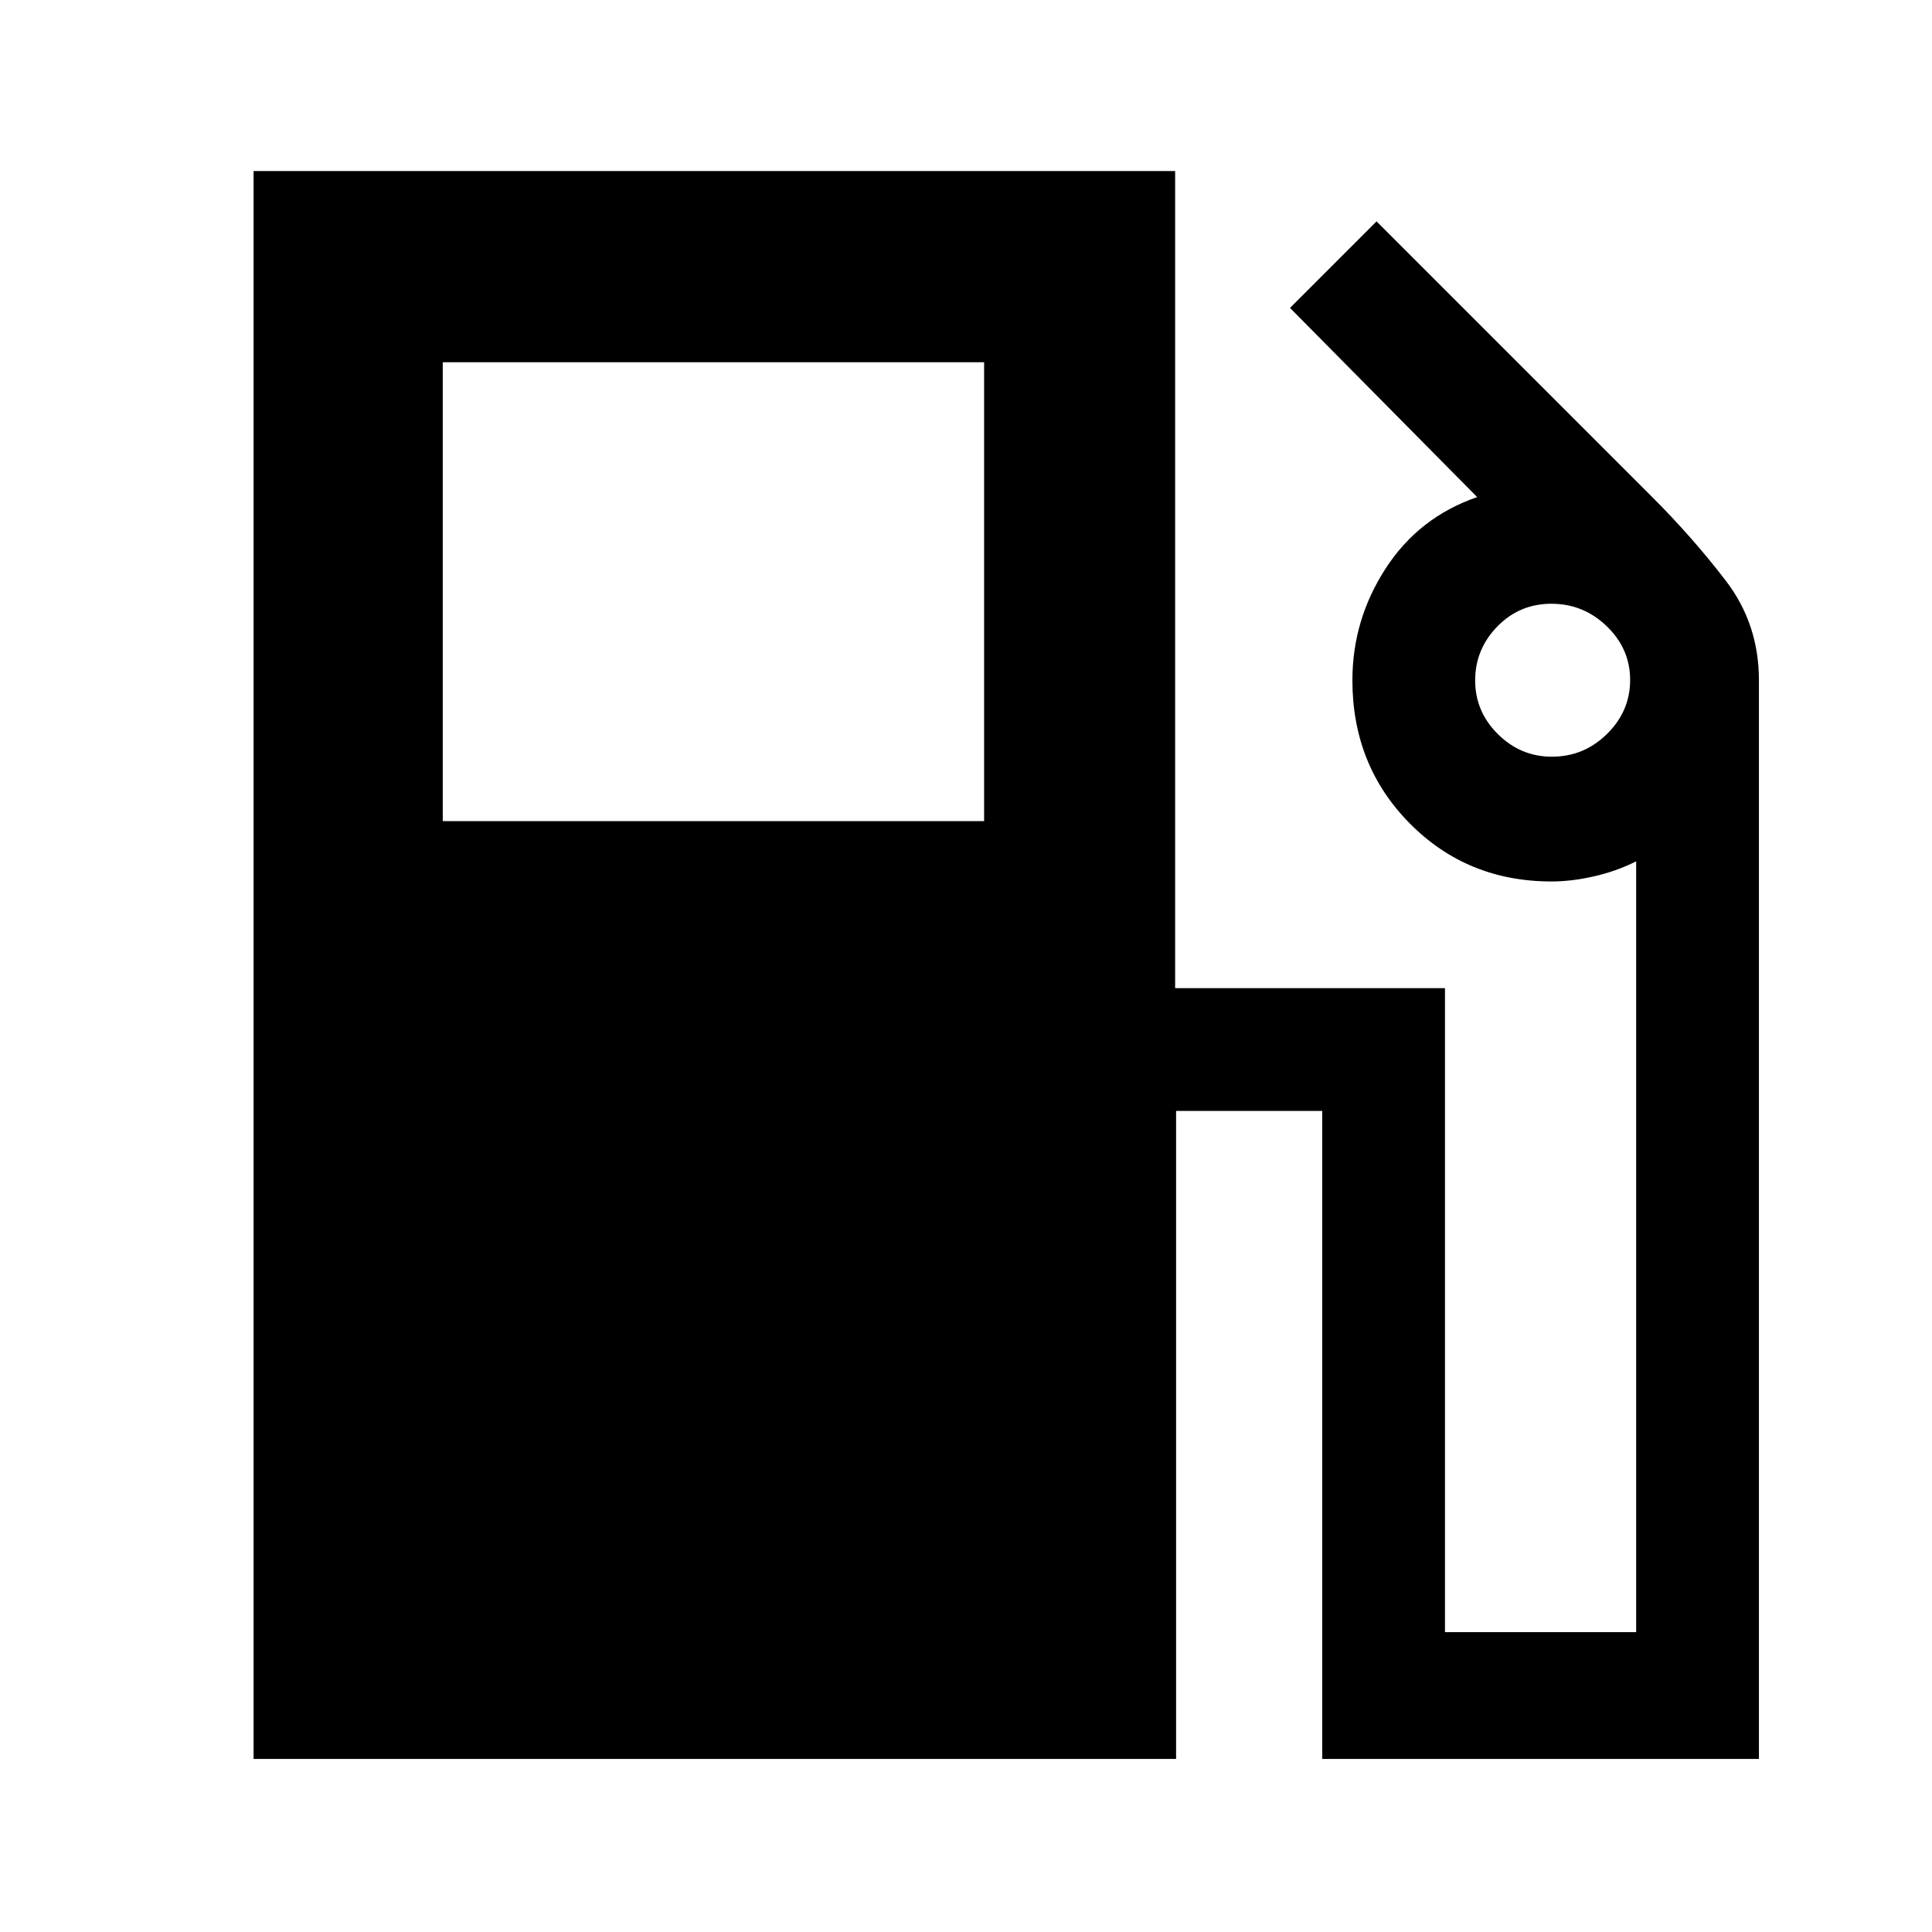 <svg xmlns="http://www.w3.org/2000/svg" height="48" viewBox="0 -960 960 960" width="48"><path d="M126-86v-789h457.92v406H718v320h95v-383q-10 5-21.15 7.5Q780.71-522 771-522q-41.94 0-70.47-28.82T672-622q0-30 16.5-55.5T734-713l-93-94 43-43 137 137q20 20 36.5 41.5T874-622v536H657v-322h-72.61v322H126Zm94-466h269v-228H220v228Zm551.11-32q15.92 0 27.4-11.31 11.49-11.3 11.49-26.8 0-15.49-11.59-26.69-11.59-11.2-27.5-11.2T744-648.69q-11 11.3-11 26.8 0 15.49 11.31 26.69 11.3 11.2 26.8 11.2Z"/></svg>